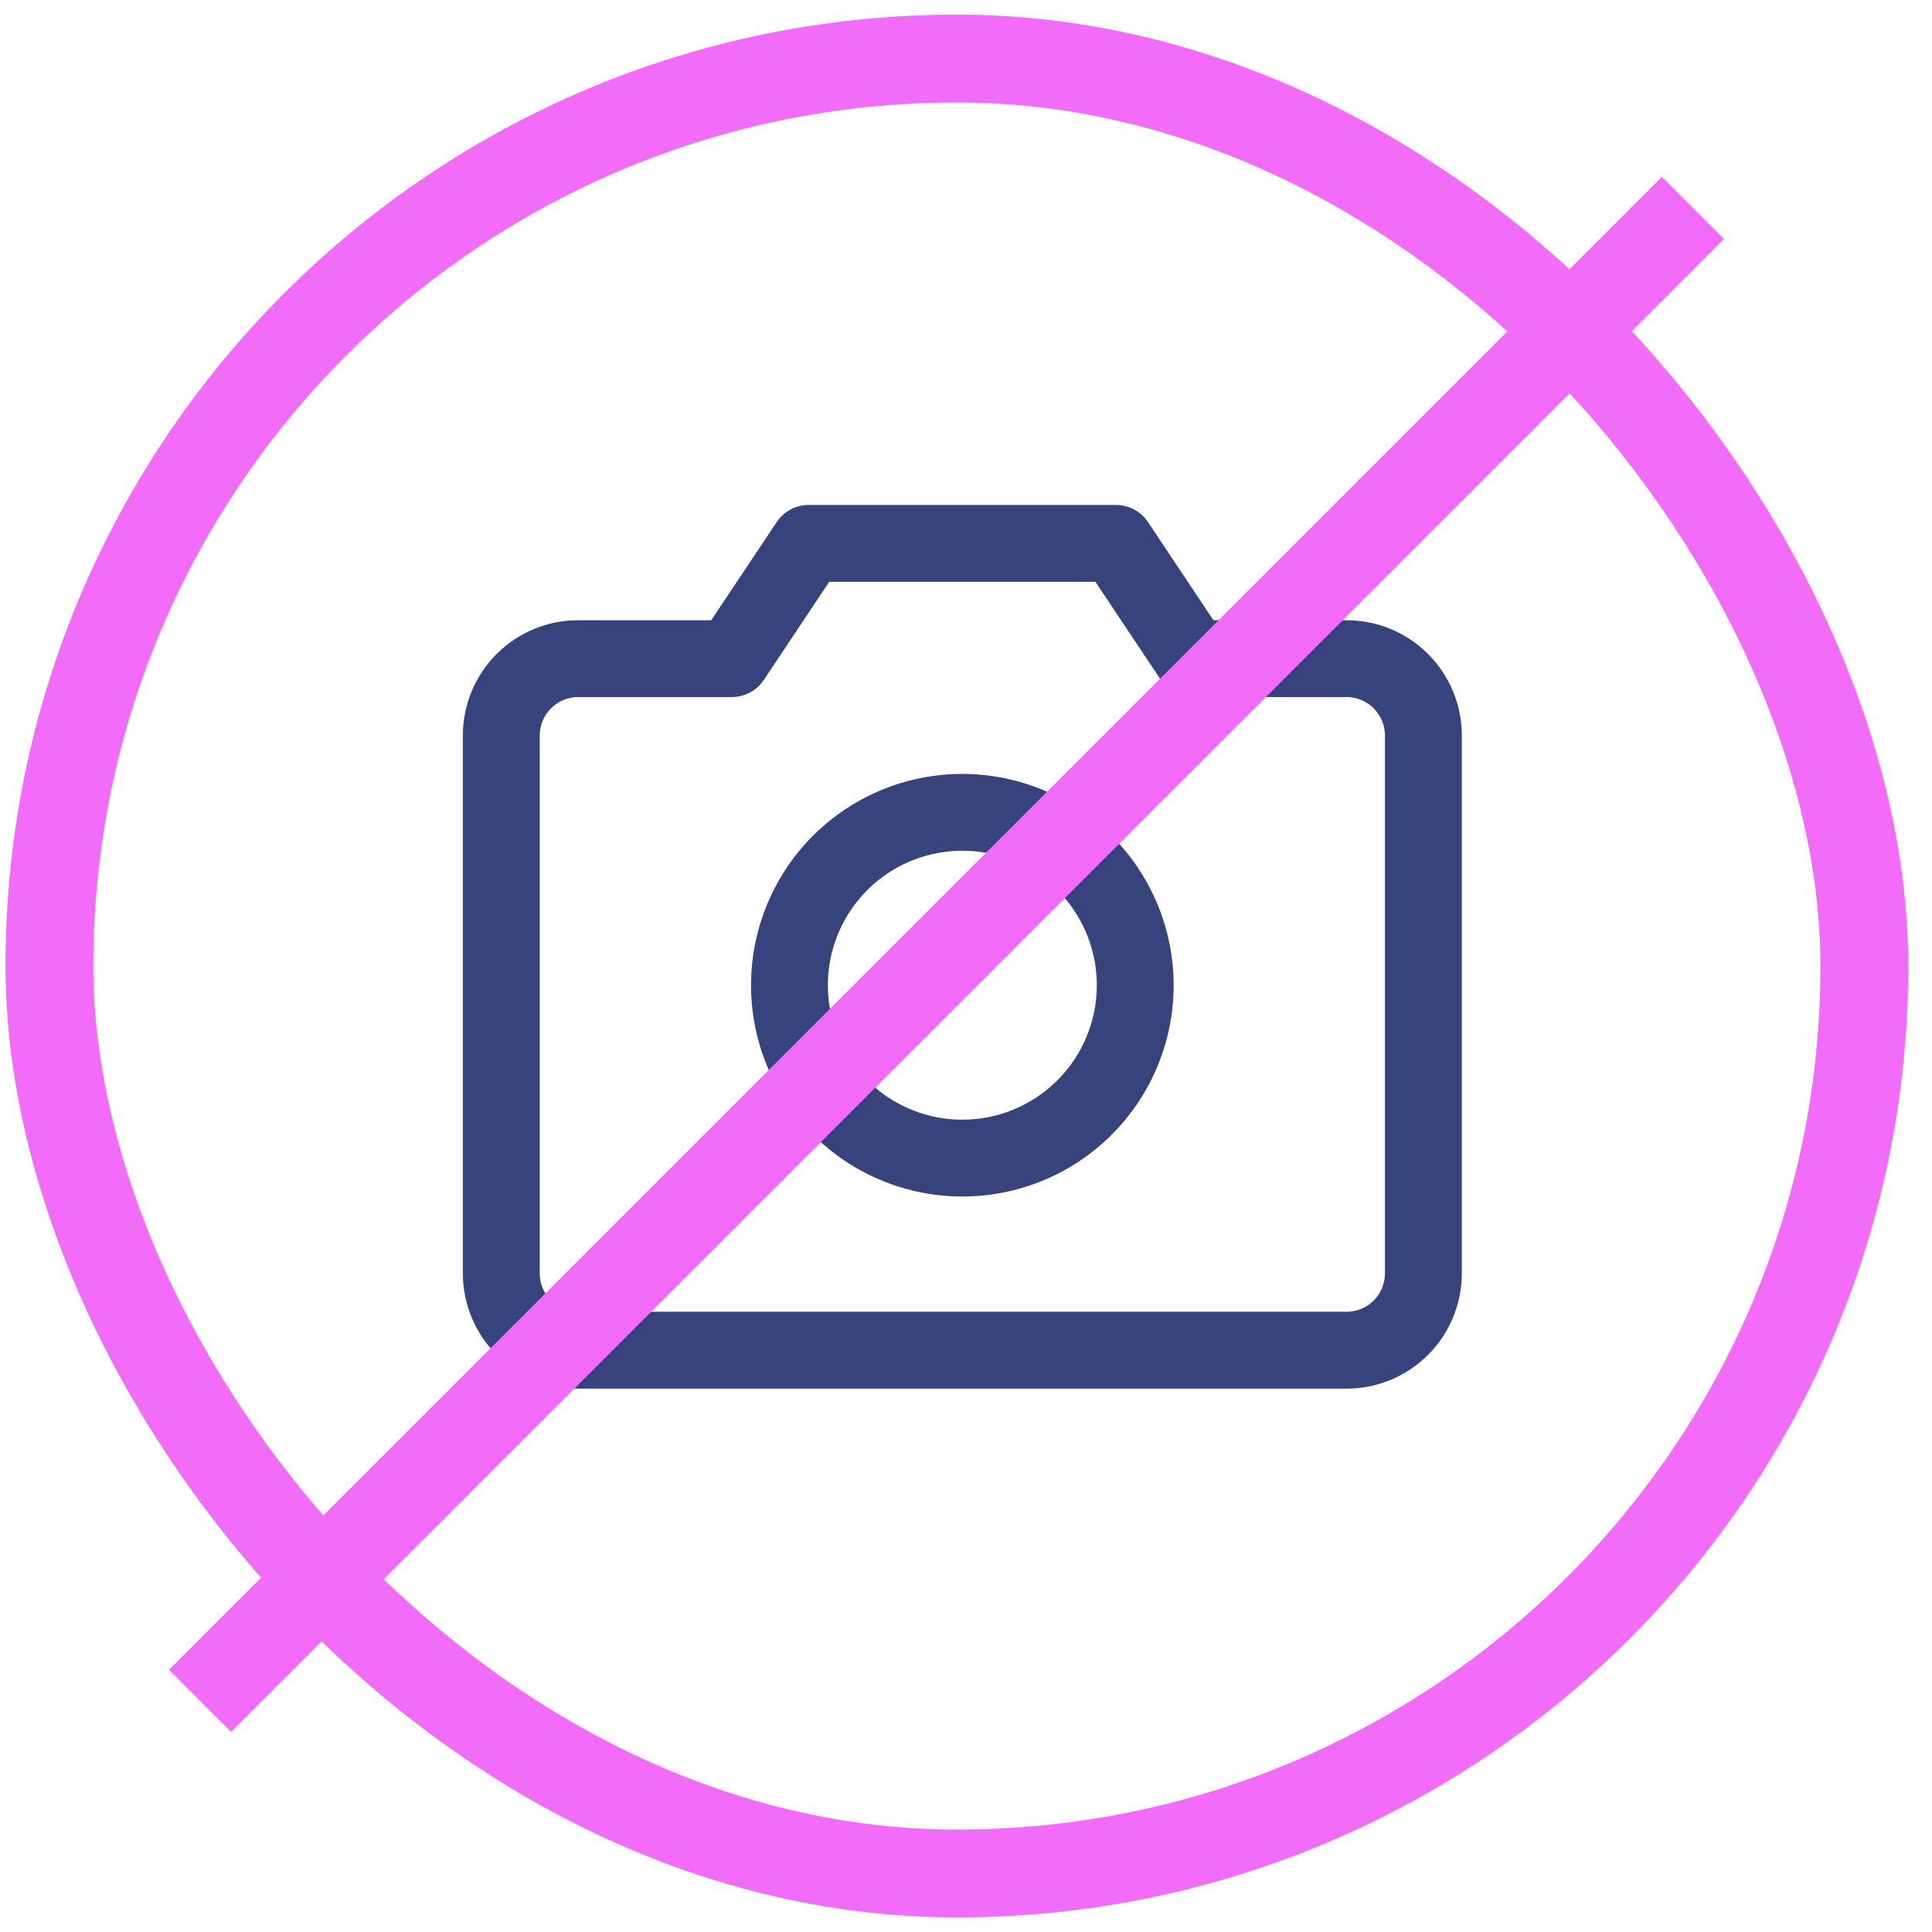 <svg width="66" height="66" viewBox="0 0 66 66" fill="none" xmlns="http://www.w3.org/2000/svg">
<rect x="1.688" y="2" width="62" height="62" rx="31" stroke="#F26CF9" stroke-width="3"/>
<path d="M46 21.188H41.452L39.216 17.834C39.096 17.654 38.934 17.507 38.744 17.405C38.553 17.303 38.341 17.25 38.125 17.25H27.625C27.409 17.25 27.197 17.303 27.006 17.405C26.816 17.507 26.654 17.654 26.534 17.834L24.296 21.188H19.75C18.706 21.188 17.704 21.602 16.966 22.341C16.227 23.079 15.812 24.081 15.812 25.125V43.5C15.812 44.544 16.227 45.546 16.966 46.284C17.704 47.023 18.706 47.438 19.75 47.438H46C47.044 47.438 48.046 47.023 48.784 46.284C49.523 45.546 49.938 44.544 49.938 43.5V25.125C49.938 24.081 49.523 23.079 48.784 22.341C48.046 21.602 47.044 21.188 46 21.188ZM47.312 43.5C47.312 43.848 47.174 44.182 46.928 44.428C46.682 44.674 46.348 44.812 46 44.812H19.75C19.402 44.812 19.068 44.674 18.822 44.428C18.576 44.182 18.438 43.848 18.438 43.5V25.125C18.438 24.777 18.576 24.443 18.822 24.197C19.068 23.951 19.402 23.812 19.75 23.812H25C25.216 23.813 25.429 23.759 25.62 23.657C25.81 23.556 25.973 23.408 26.093 23.228L28.327 19.875H37.421L39.657 23.228C39.777 23.408 39.94 23.556 40.13 23.657C40.321 23.759 40.534 23.813 40.75 23.812H46C46.348 23.812 46.682 23.951 46.928 24.197C47.174 24.443 47.312 24.777 47.312 25.125V43.5ZM32.875 26.438C31.447 26.438 30.052 26.861 28.864 27.654C27.677 28.447 26.752 29.575 26.206 30.894C25.659 32.213 25.516 33.664 25.795 35.065C26.073 36.465 26.761 37.751 27.771 38.761C28.78 39.77 30.066 40.458 31.467 40.736C32.867 41.015 34.318 40.872 35.638 40.325C36.957 39.779 38.084 38.854 38.877 37.667C39.67 36.48 40.094 35.084 40.094 33.656C40.092 31.742 39.33 29.907 37.977 28.554C36.624 27.201 34.789 26.44 32.875 26.438ZM32.875 38.25C31.966 38.25 31.078 37.981 30.323 37.476C29.567 36.971 28.979 36.254 28.631 35.414C28.283 34.575 28.192 33.651 28.369 32.76C28.547 31.869 28.984 31.05 29.627 30.408C30.269 29.765 31.088 29.328 31.979 29.151C32.87 28.974 33.794 29.064 34.633 29.412C35.472 29.76 36.19 30.349 36.695 31.104C37.199 31.86 37.469 32.748 37.469 33.656C37.469 34.875 36.985 36.043 36.123 36.904C35.262 37.766 34.093 38.25 32.875 38.25Z" fill="#37437D"/>
<path d="M57.833 7.104L6.833 58.104" stroke="#F26CF9" stroke-width="3"/>
</svg>

